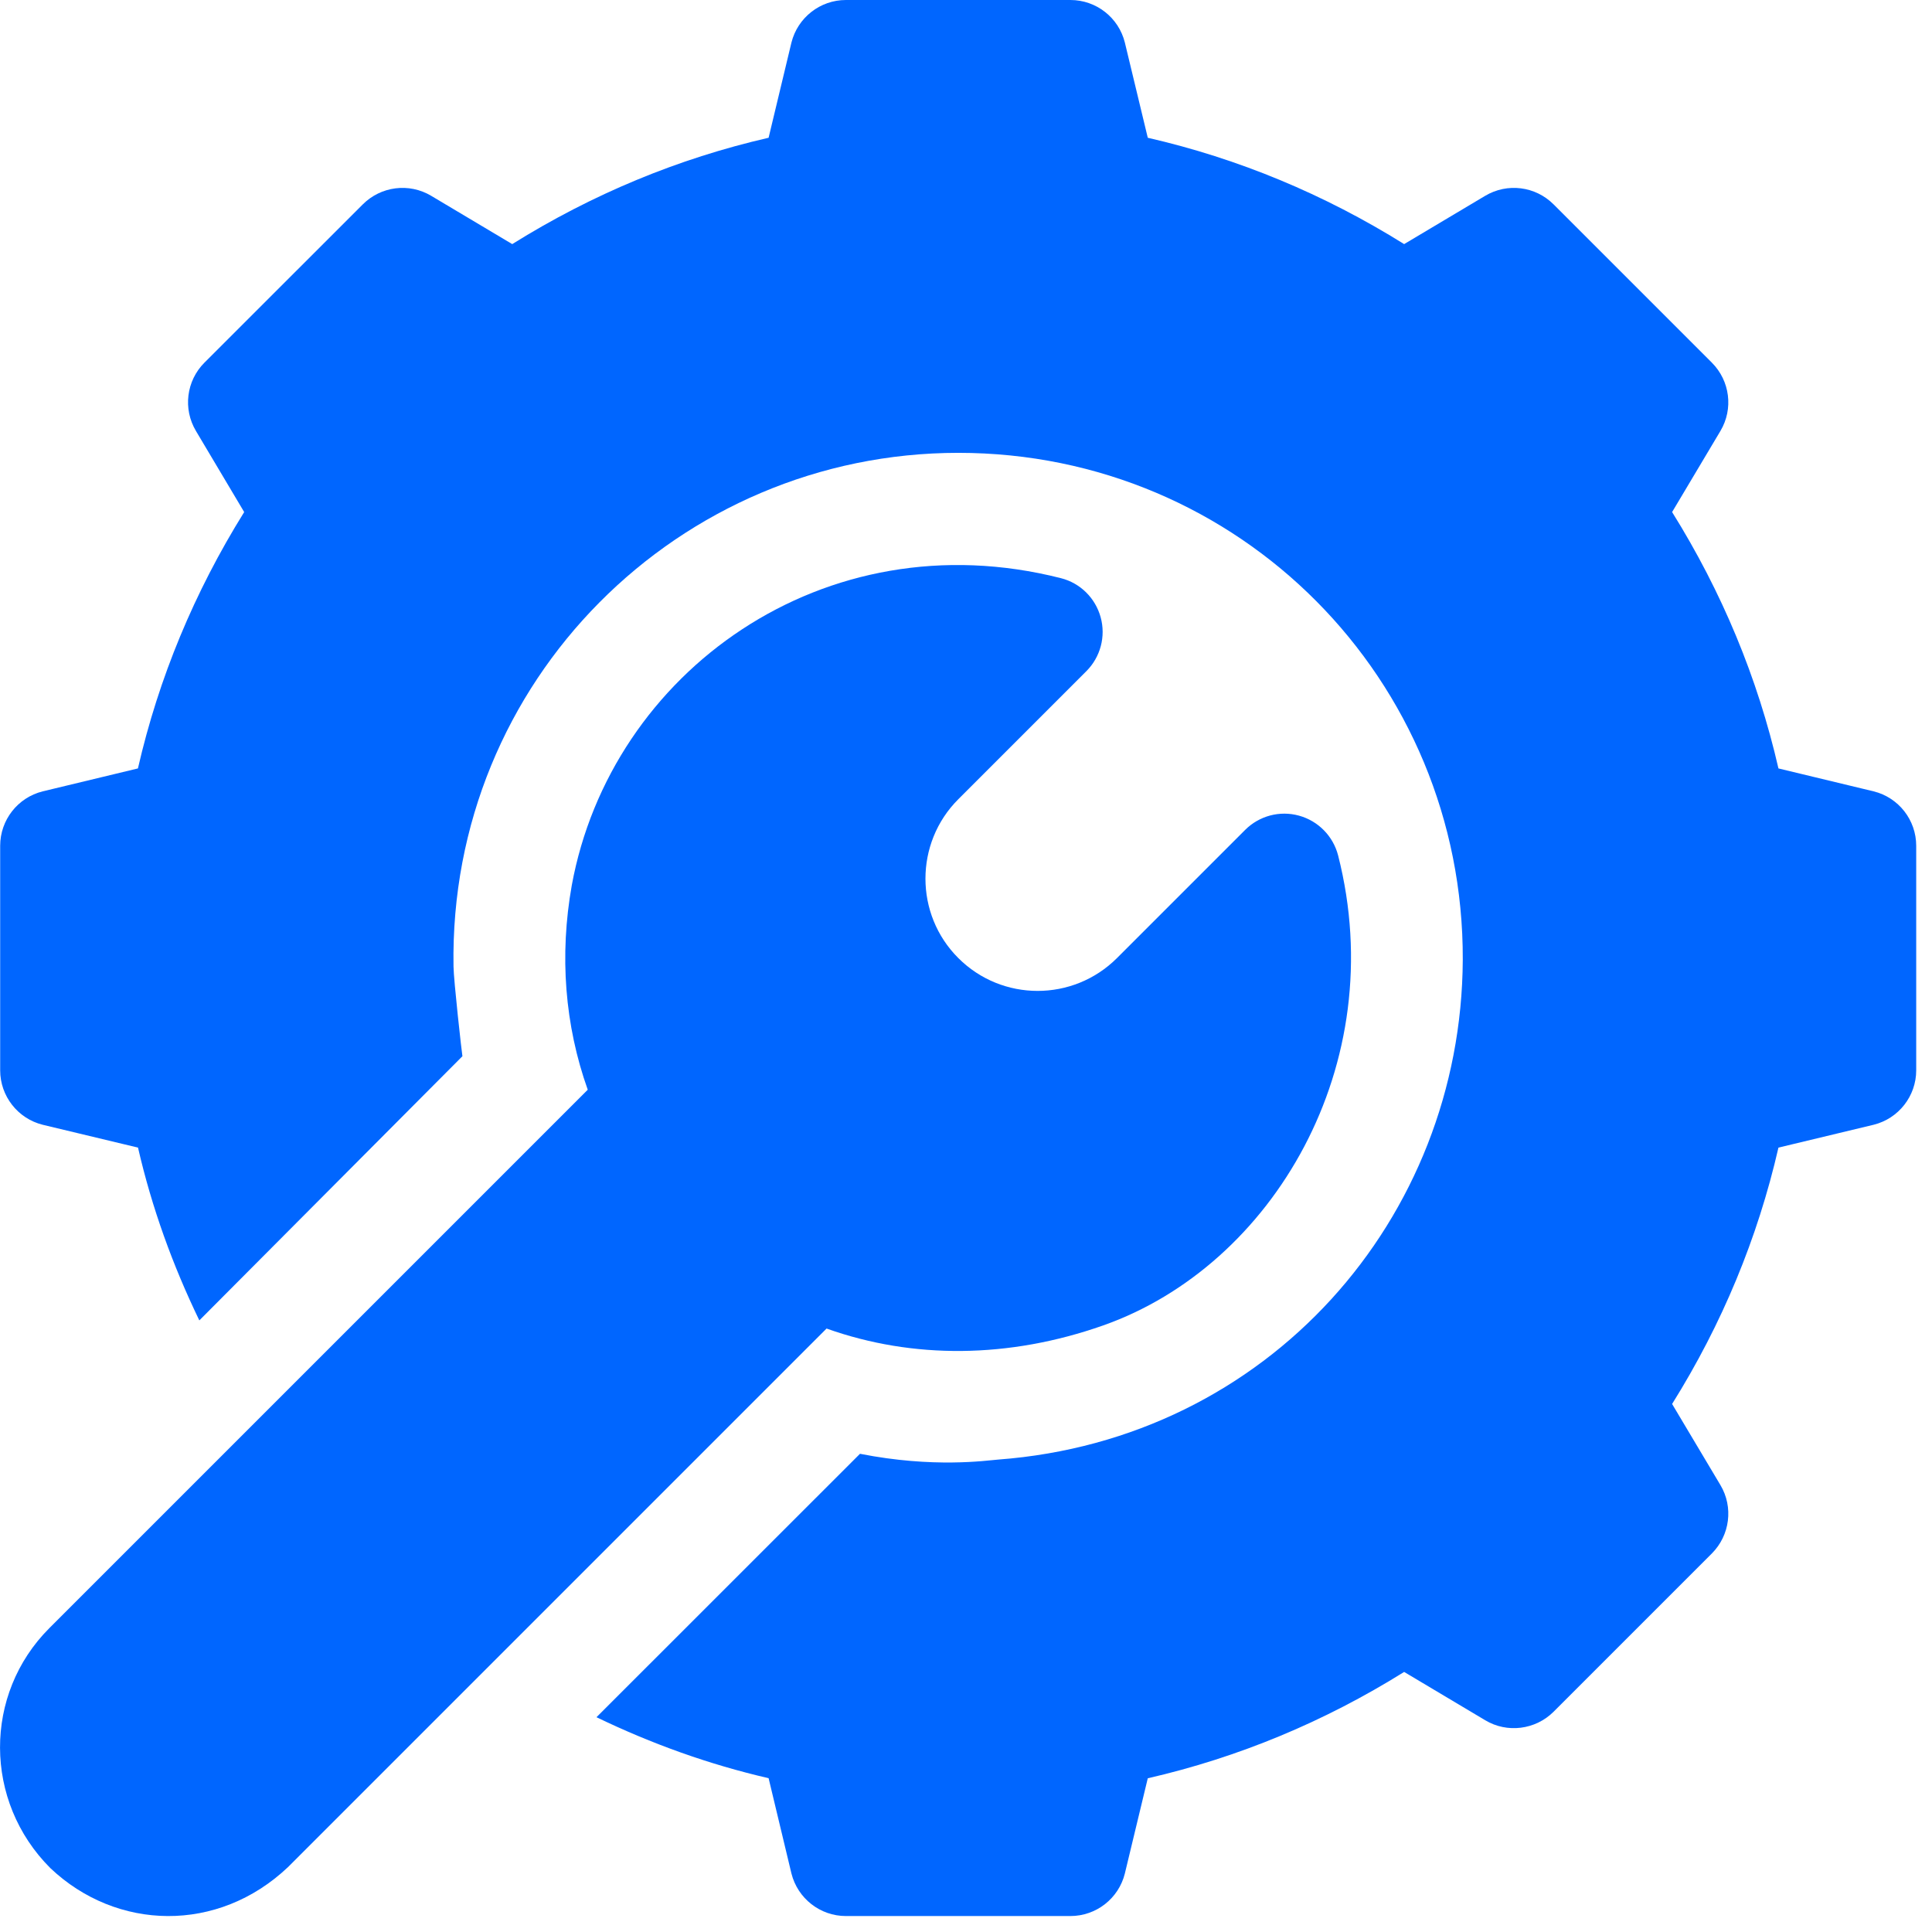 <svg width="23" height="23" viewBox="0 0 23 23" fill="none" xmlns="http://www.w3.org/2000/svg">
<path d="M5.506 12.577C5.506 12.577 5.506 12.577 5.506 12.577C5.525 12.558 5.524 12.559 5.506 12.577Z" fill="#0066FF"/>
<path d="M22.306 9.421L21.172 9.148C20.925 8.071 20.5 7.048 19.906 6.096L20.481 5.131C20.638 4.868 20.595 4.533 20.379 4.317L18.495 2.433C18.279 2.217 17.945 2.174 17.681 2.331L16.716 2.906C15.764 2.312 14.741 1.887 13.664 1.64L13.391 0.506C13.317 0.209 13.05 0 12.743 0H10.07C9.764 0 9.497 0.209 9.422 0.506L9.15 1.64C8.073 1.887 7.05 2.312 6.098 2.906L5.133 2.331C4.87 2.174 4.535 2.217 4.319 2.433L2.434 4.317C2.218 4.533 2.176 4.868 2.333 5.131L2.907 6.096C2.314 7.048 1.889 8.071 1.642 9.148L0.508 9.421C0.211 9.495 0.002 9.762 0.002 10.069V12.742C0.002 13.048 0.211 13.316 0.508 13.39L1.643 13.662C1.807 14.376 2.055 15.061 2.373 15.719C2.863 15.226 5.328 12.751 5.505 12.574C5.497 12.529 5.401 11.673 5.399 11.506C5.342 8.101 8.085 5.391 11.409 5.391C14.757 5.391 17.426 8.091 17.414 11.426C17.399 14.51 15.097 17.136 11.882 17.376C11.743 17.387 11.114 17.48 10.238 17.307L7.101 20.443C7.756 20.759 8.439 21.005 9.15 21.169L9.422 22.304C9.497 22.601 9.764 22.81 10.07 22.81H12.743C13.05 22.81 13.317 22.601 13.391 22.304L13.664 21.17C14.741 20.923 15.764 20.498 16.716 19.904L17.681 20.479C17.942 20.636 18.279 20.593 18.495 20.378L20.379 18.494C20.595 18.277 20.638 17.942 20.481 17.679L19.906 16.714C20.501 15.762 20.925 14.739 21.172 13.662L22.305 13.39C22.603 13.316 22.812 13.048 22.812 12.742V10.069C22.812 9.762 22.603 9.495 22.306 9.421Z" fill="#0066FF"/>
<path d="M15.93 10.184C15.871 9.954 15.693 9.773 15.464 9.71C15.235 9.647 14.991 9.712 14.823 9.88L13.298 11.405C12.776 11.927 11.929 11.927 11.408 11.405C10.887 10.885 10.887 10.036 11.408 9.515L12.933 7.99C13.101 7.822 13.166 7.577 13.103 7.348C13.04 7.119 12.86 6.941 12.63 6.883C9.81 6.166 7.272 8.003 6.807 10.539C6.658 11.375 6.724 12.207 6.997 12.973C6.617 13.353 0.744 19.226 0.586 19.384C-0.197 20.168 -0.197 21.443 0.599 22.239C1.387 22.987 2.595 23.018 3.429 22.227L9.84 15.816C10.867 16.182 12.012 16.174 13.133 15.779C15.152 15.067 16.565 12.676 15.93 10.184Z" fill="#0066FF"/>
</svg>
